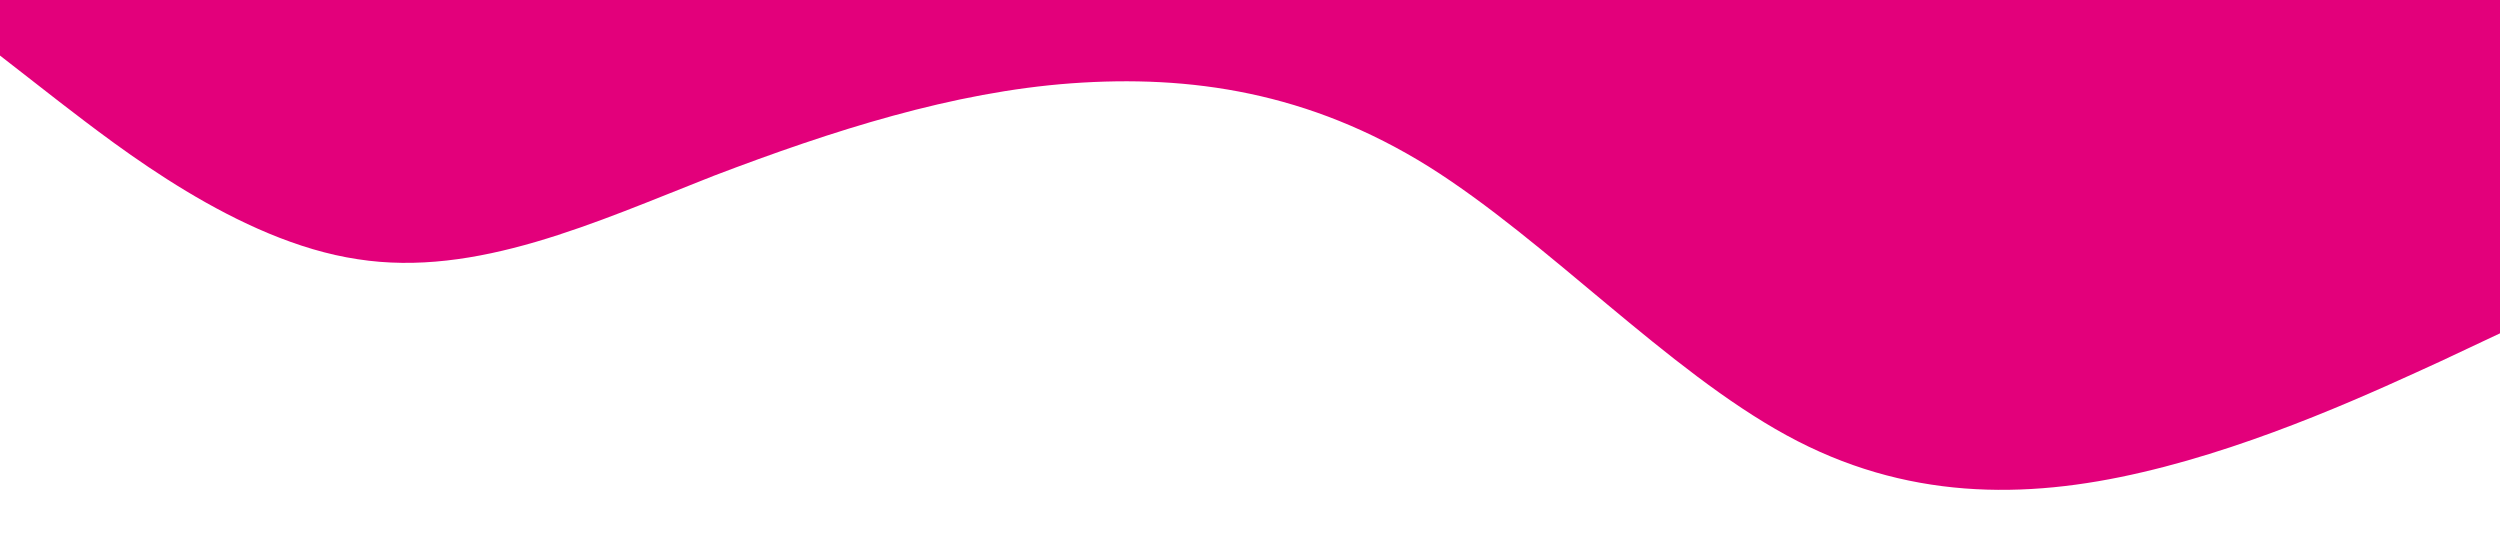 <?xml version="1.0" standalone="no"?><svg xmlns="http://www.w3.org/2000/svg" viewBox="0 0 1440 320"><path fill="#E3007B" fill-opacity="1" d="M0,32L34.3,58.7C68.6,85,137,139,206,149.3C274.3,160,343,128,411,101.3C480,75,549,53,617,48C685.7,43,754,53,823,96C891.4,139,960,213,1029,250.7C1097.1,288,1166,288,1234,272C1302.9,256,1371,224,1406,208L1440,192L1440,0L1405.7,0C1371.4,0,1303,0,1234,0C1165.7,0,1097,0,1029,0C960,0,891,0,823,0C754.3,0,686,0,617,0C548.6,0,480,0,411,0C342.9,0,274,0,206,0C137.1,0,69,0,34,0L0,0Z"></path></svg>